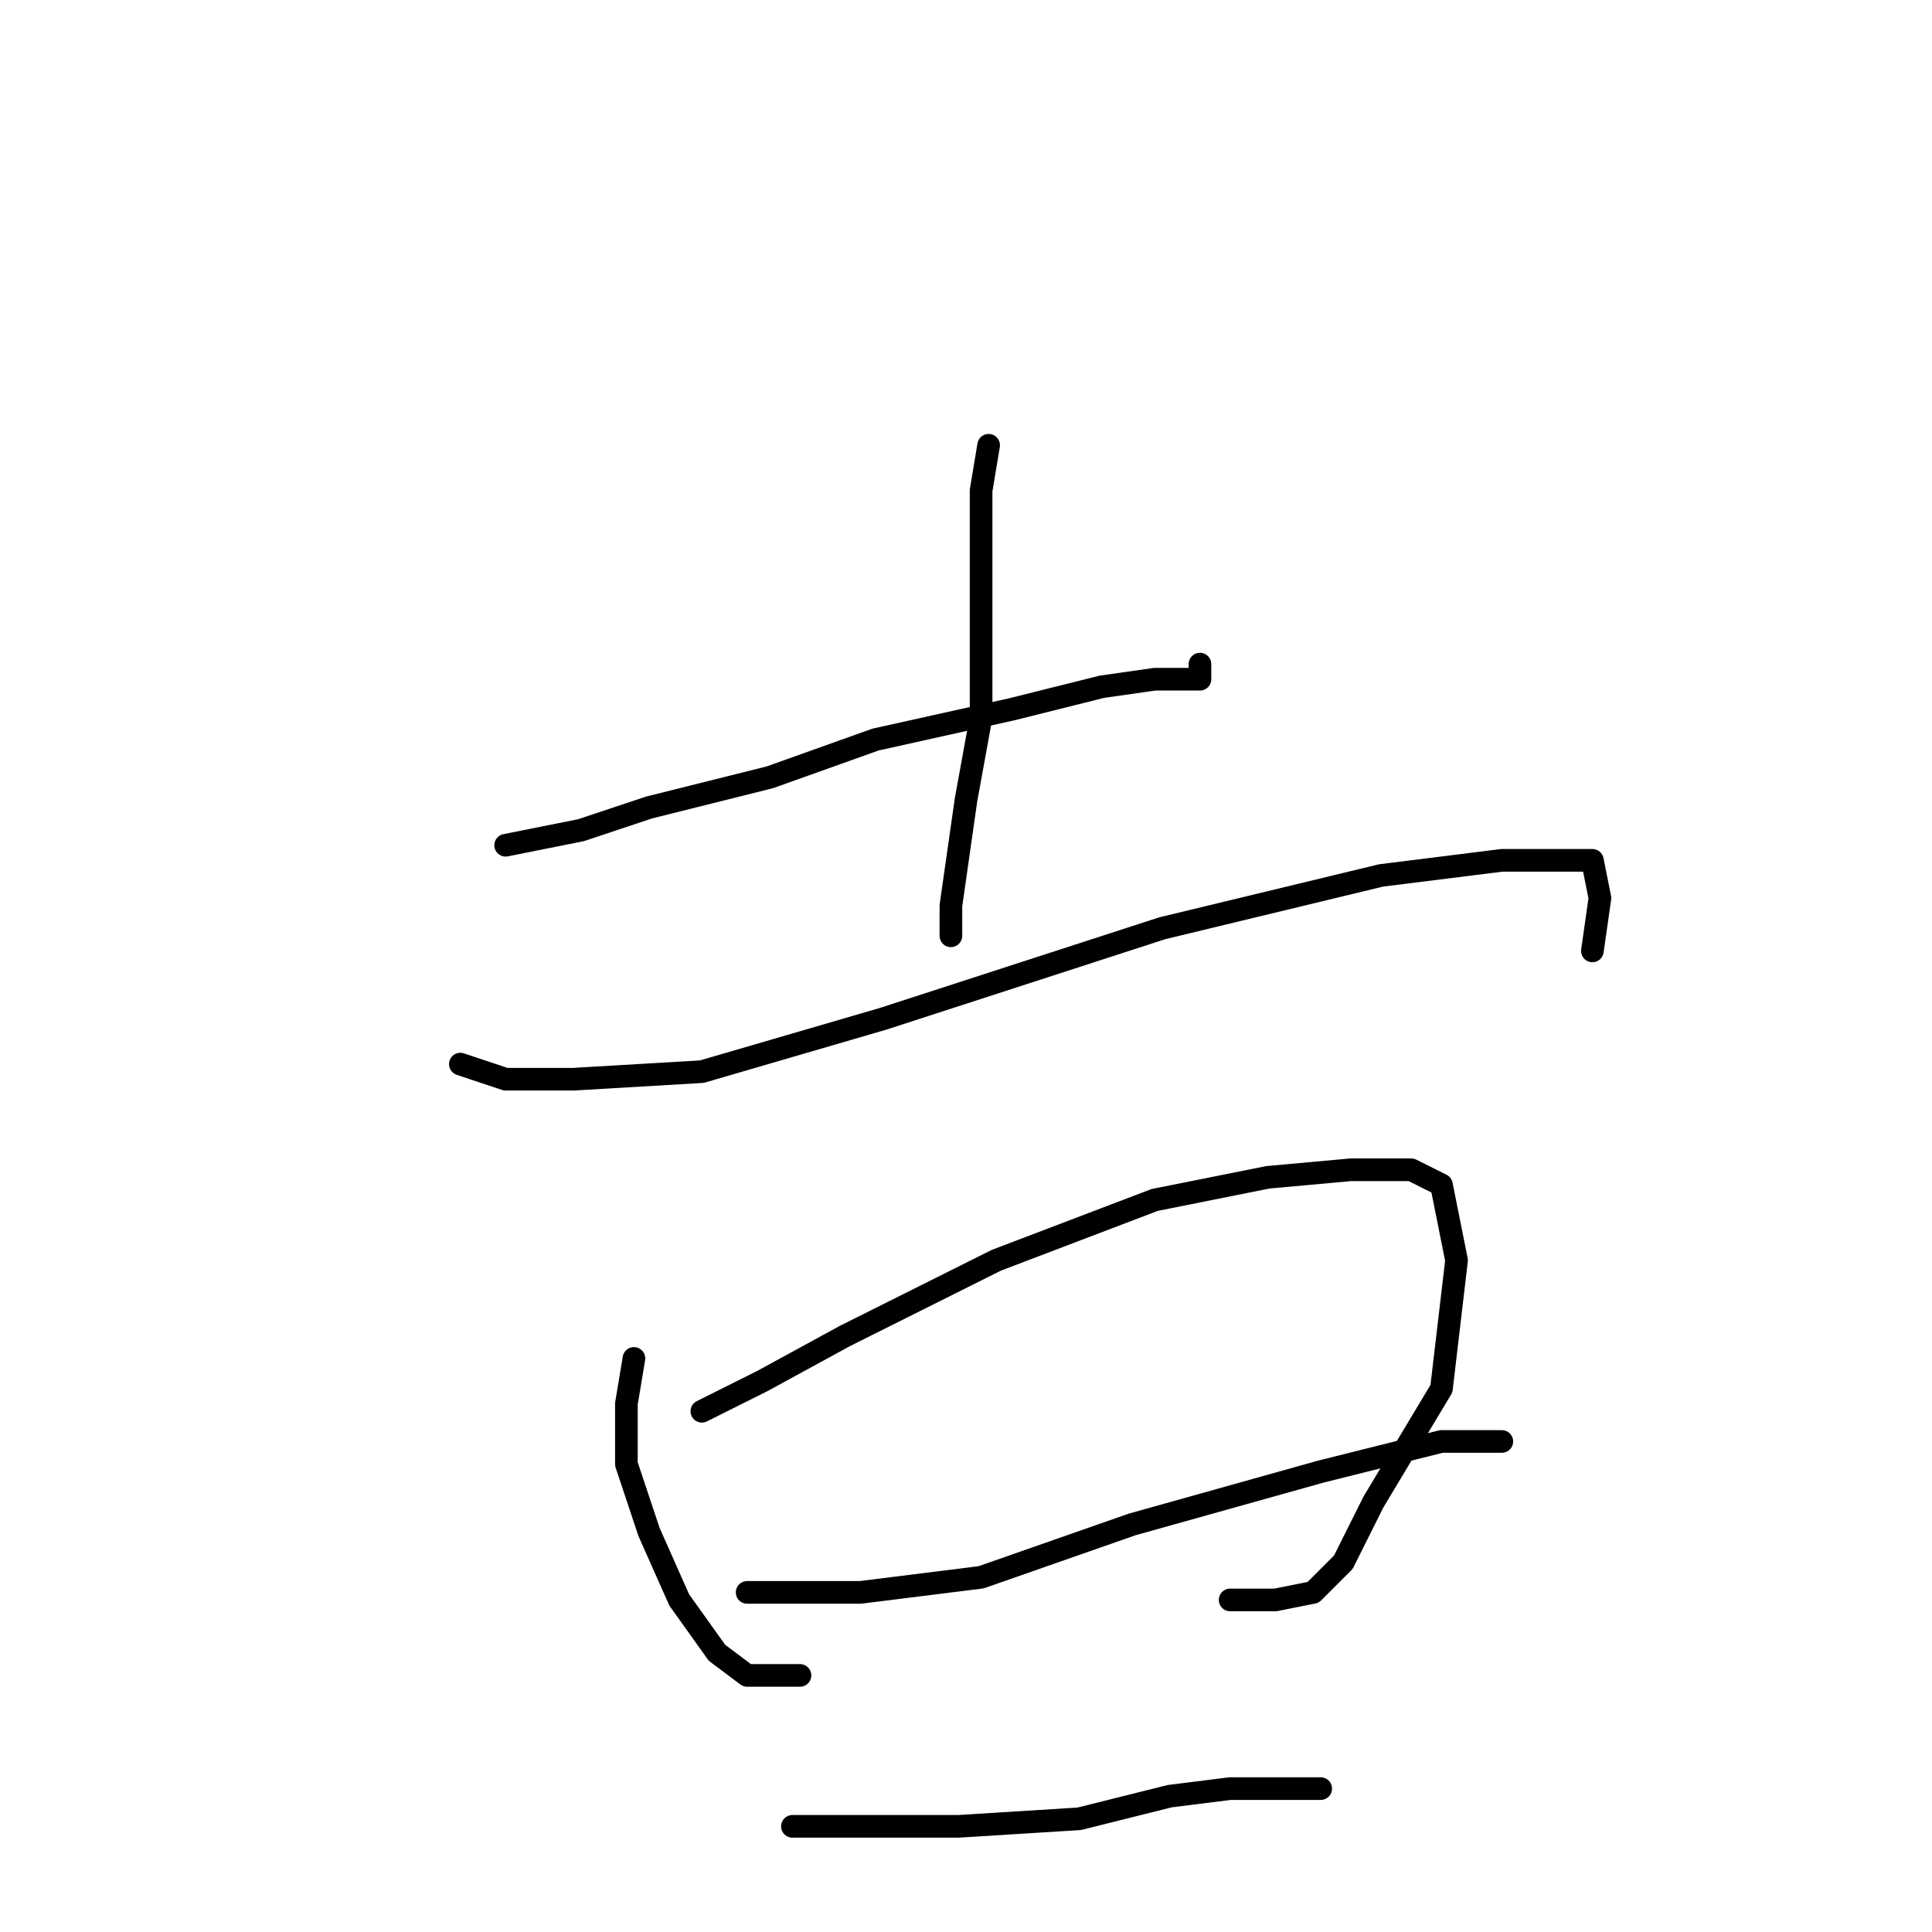 <?xml version="1.0" standalone="no"?>
    <svg width="256" height="256" xmlns="http://www.w3.org/2000/svg" version="1.1">
    <polyline stroke="black" stroke-width="3" stroke-linecap="round" fill="transparent" stroke-linejoin="round" points="67 112 77 110 86 107 102 103 116 98 134 94 146 91 153 90 156 90 159 90 159 88 159 88 " />
        <polyline stroke="black" stroke-width="3" stroke-linecap="round" fill="transparent" stroke-linejoin="round" points="131 59 130 65 130 75 130 86 130 95 128 106 127 113 126 120 126 123 126 124 126 124 " />
        <polyline stroke="black" stroke-width="3" stroke-linecap="round" fill="transparent" stroke-linejoin="round" points="61 141 67 143 76 143 93 142 117 135 154 123 183 116 199 114 208 114 211 114 212 119 211 126 211 126 " />
        <polyline stroke="black" stroke-width="3" stroke-linecap="round" fill="transparent" stroke-linejoin="round" points="84 180 83 186 83 194 86 203 90 212 95 219 99 222 106 222 106 222 " />
        <polyline stroke="black" stroke-width="3" stroke-linecap="round" fill="transparent" stroke-linejoin="round" points="93 187 101 183 112 177 132 167 153 159 168 156 179 155 187 155 191 157 193 167 191 184 182 199 178 207 174 211 169 212 163 212 163 212 " />
        <polyline stroke="black" stroke-width="3" stroke-linecap="round" fill="transparent" stroke-linejoin="round" points="99 211 105 211 114 211 130 209 150 202 175 195 191 191 198 191 199 191 199 191 " />
        <polyline stroke="black" stroke-width="3" stroke-linecap="round" fill="transparent" stroke-linejoin="round" points="105 242 108 242 116 242 127 242 143 241 155 238 163 237 170 237 175 237 175 237 " />
        </svg>